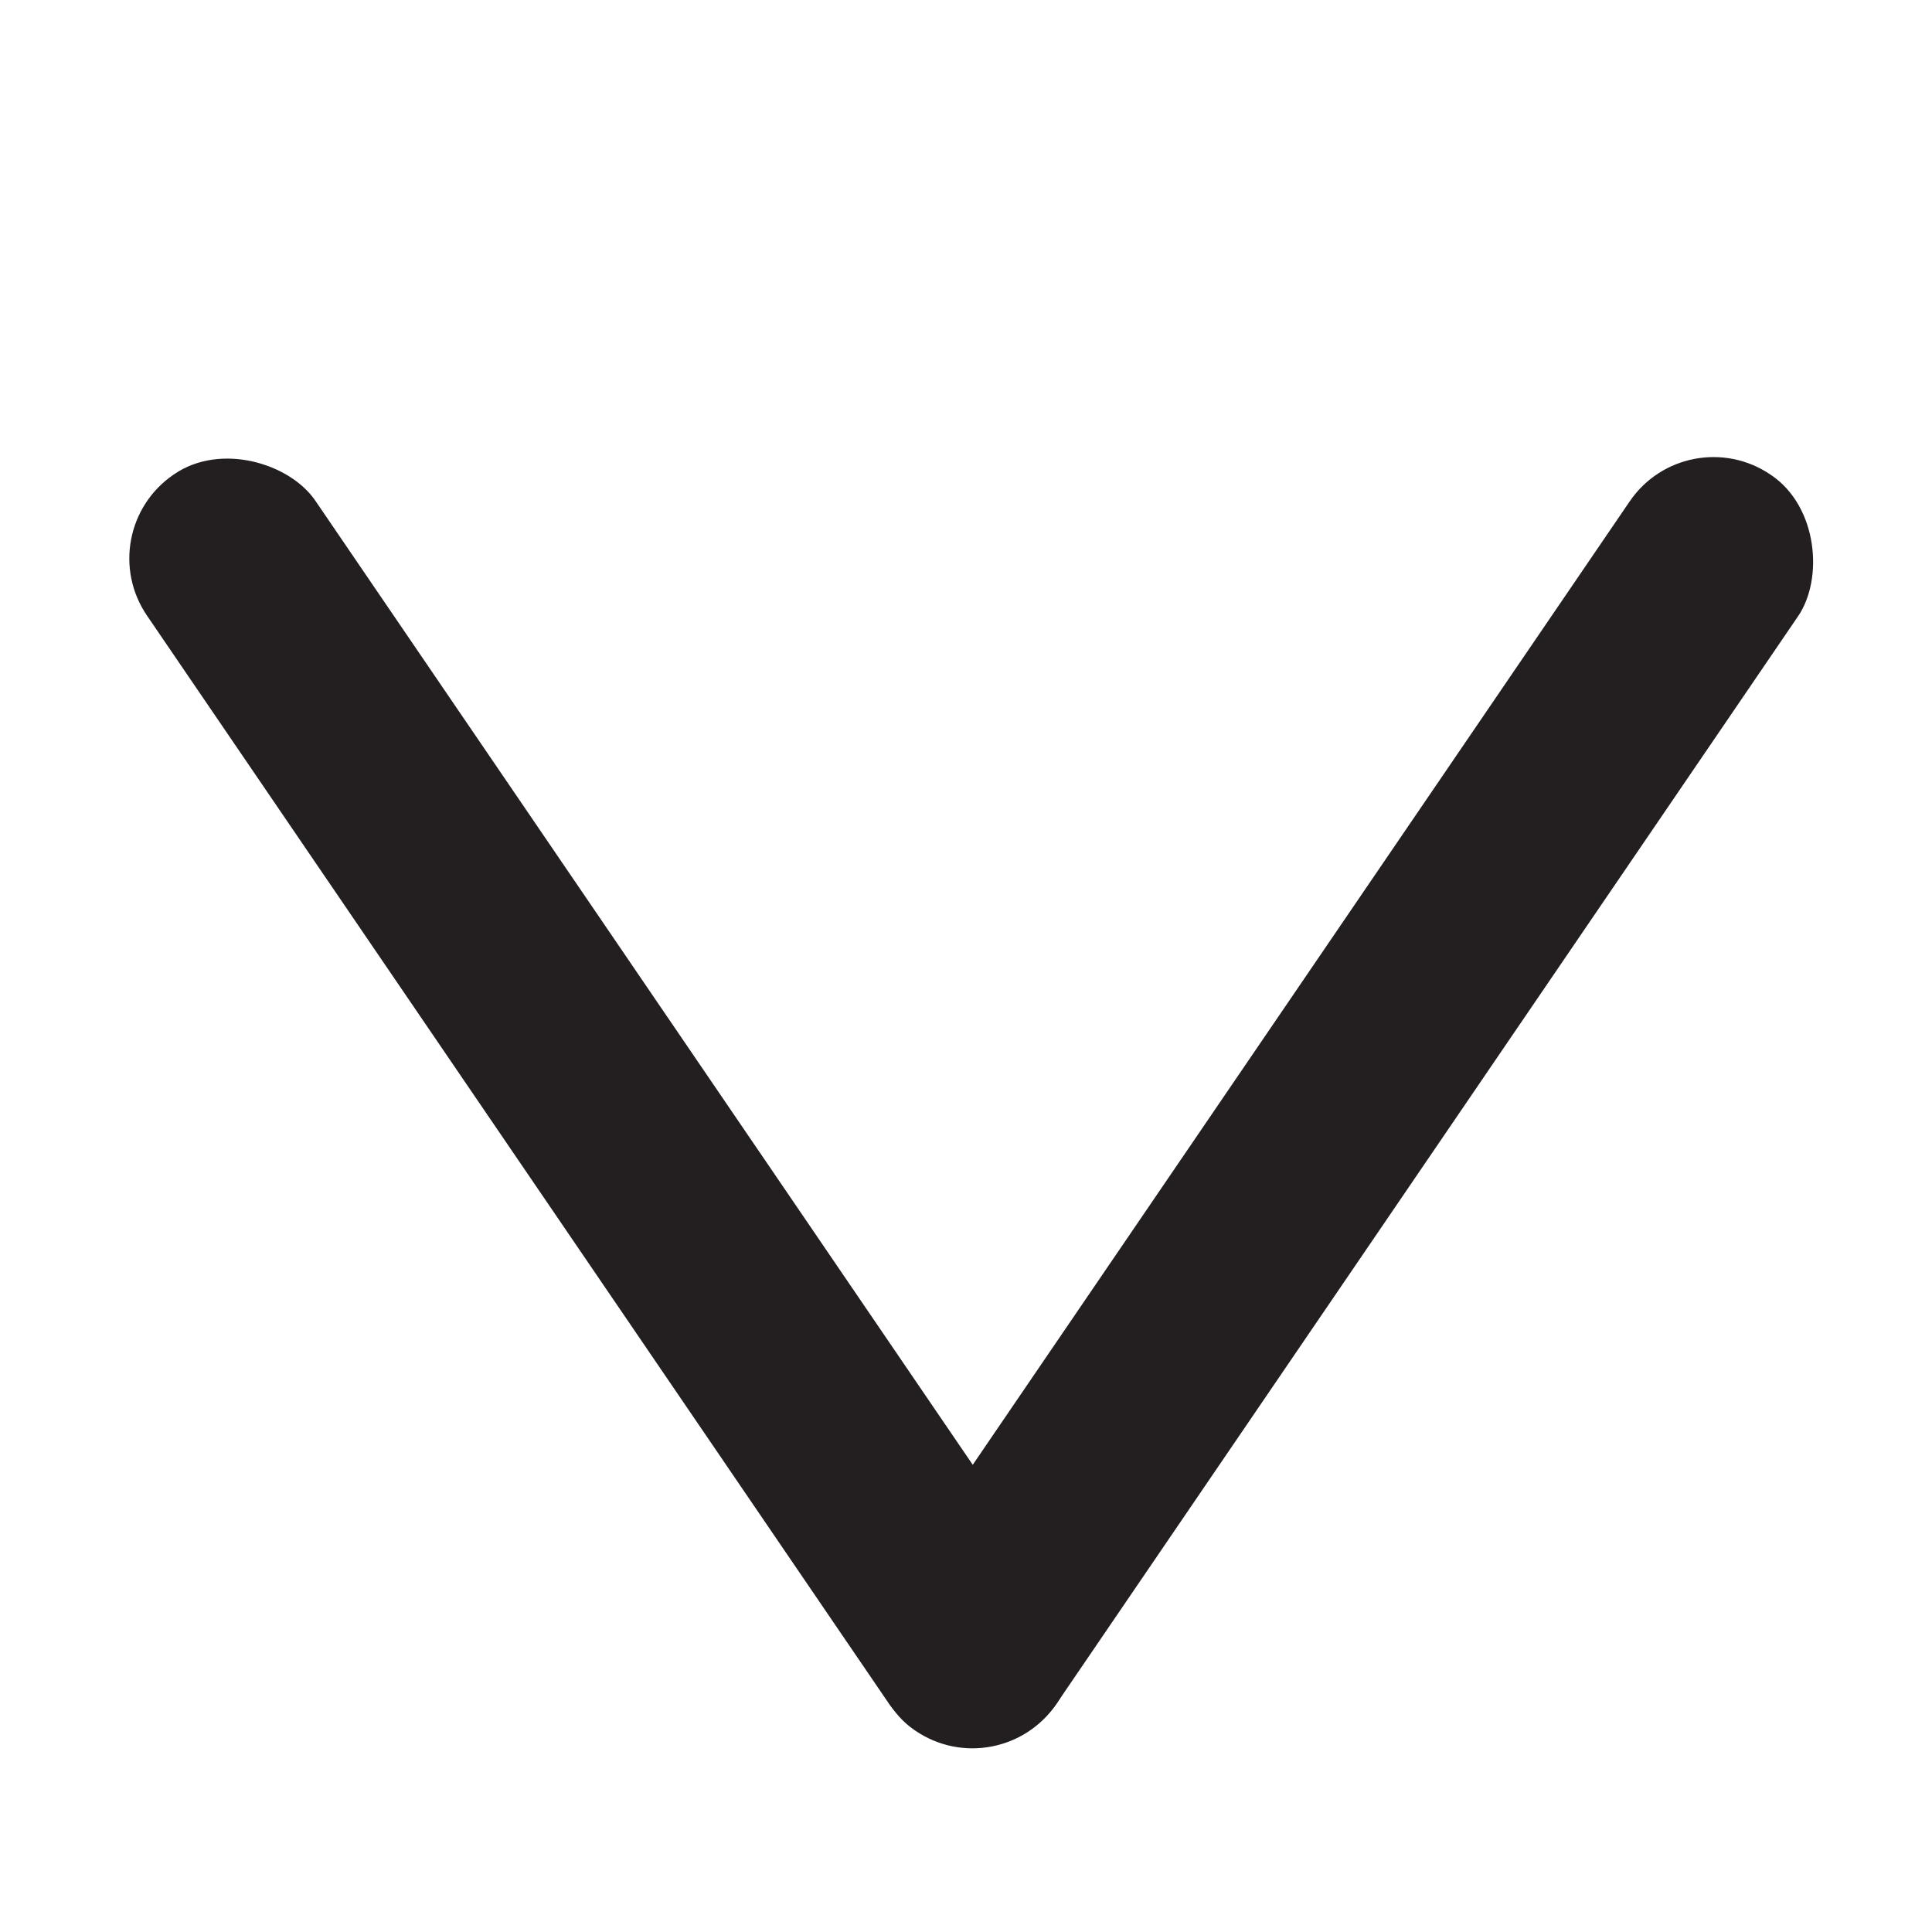 <svg id="Layer_1" data-name="Layer 1" xmlns="http://www.w3.org/2000/svg" viewBox="0 0 20 20"><defs><style>.cls-1{fill:#231f20;}</style></defs><rect class="cls-1" x="5.18" y="3.55" width="2.11" height="15.73" rx="1.05" transform="translate(-5.35 5.49) rotate(-34.29)"/><rect class="cls-1" x="12.85" y="3.55" width="2.11" height="15.73" rx="1.05" transform="translate(18.96 28.68) rotate(-145.71)"/></svg>